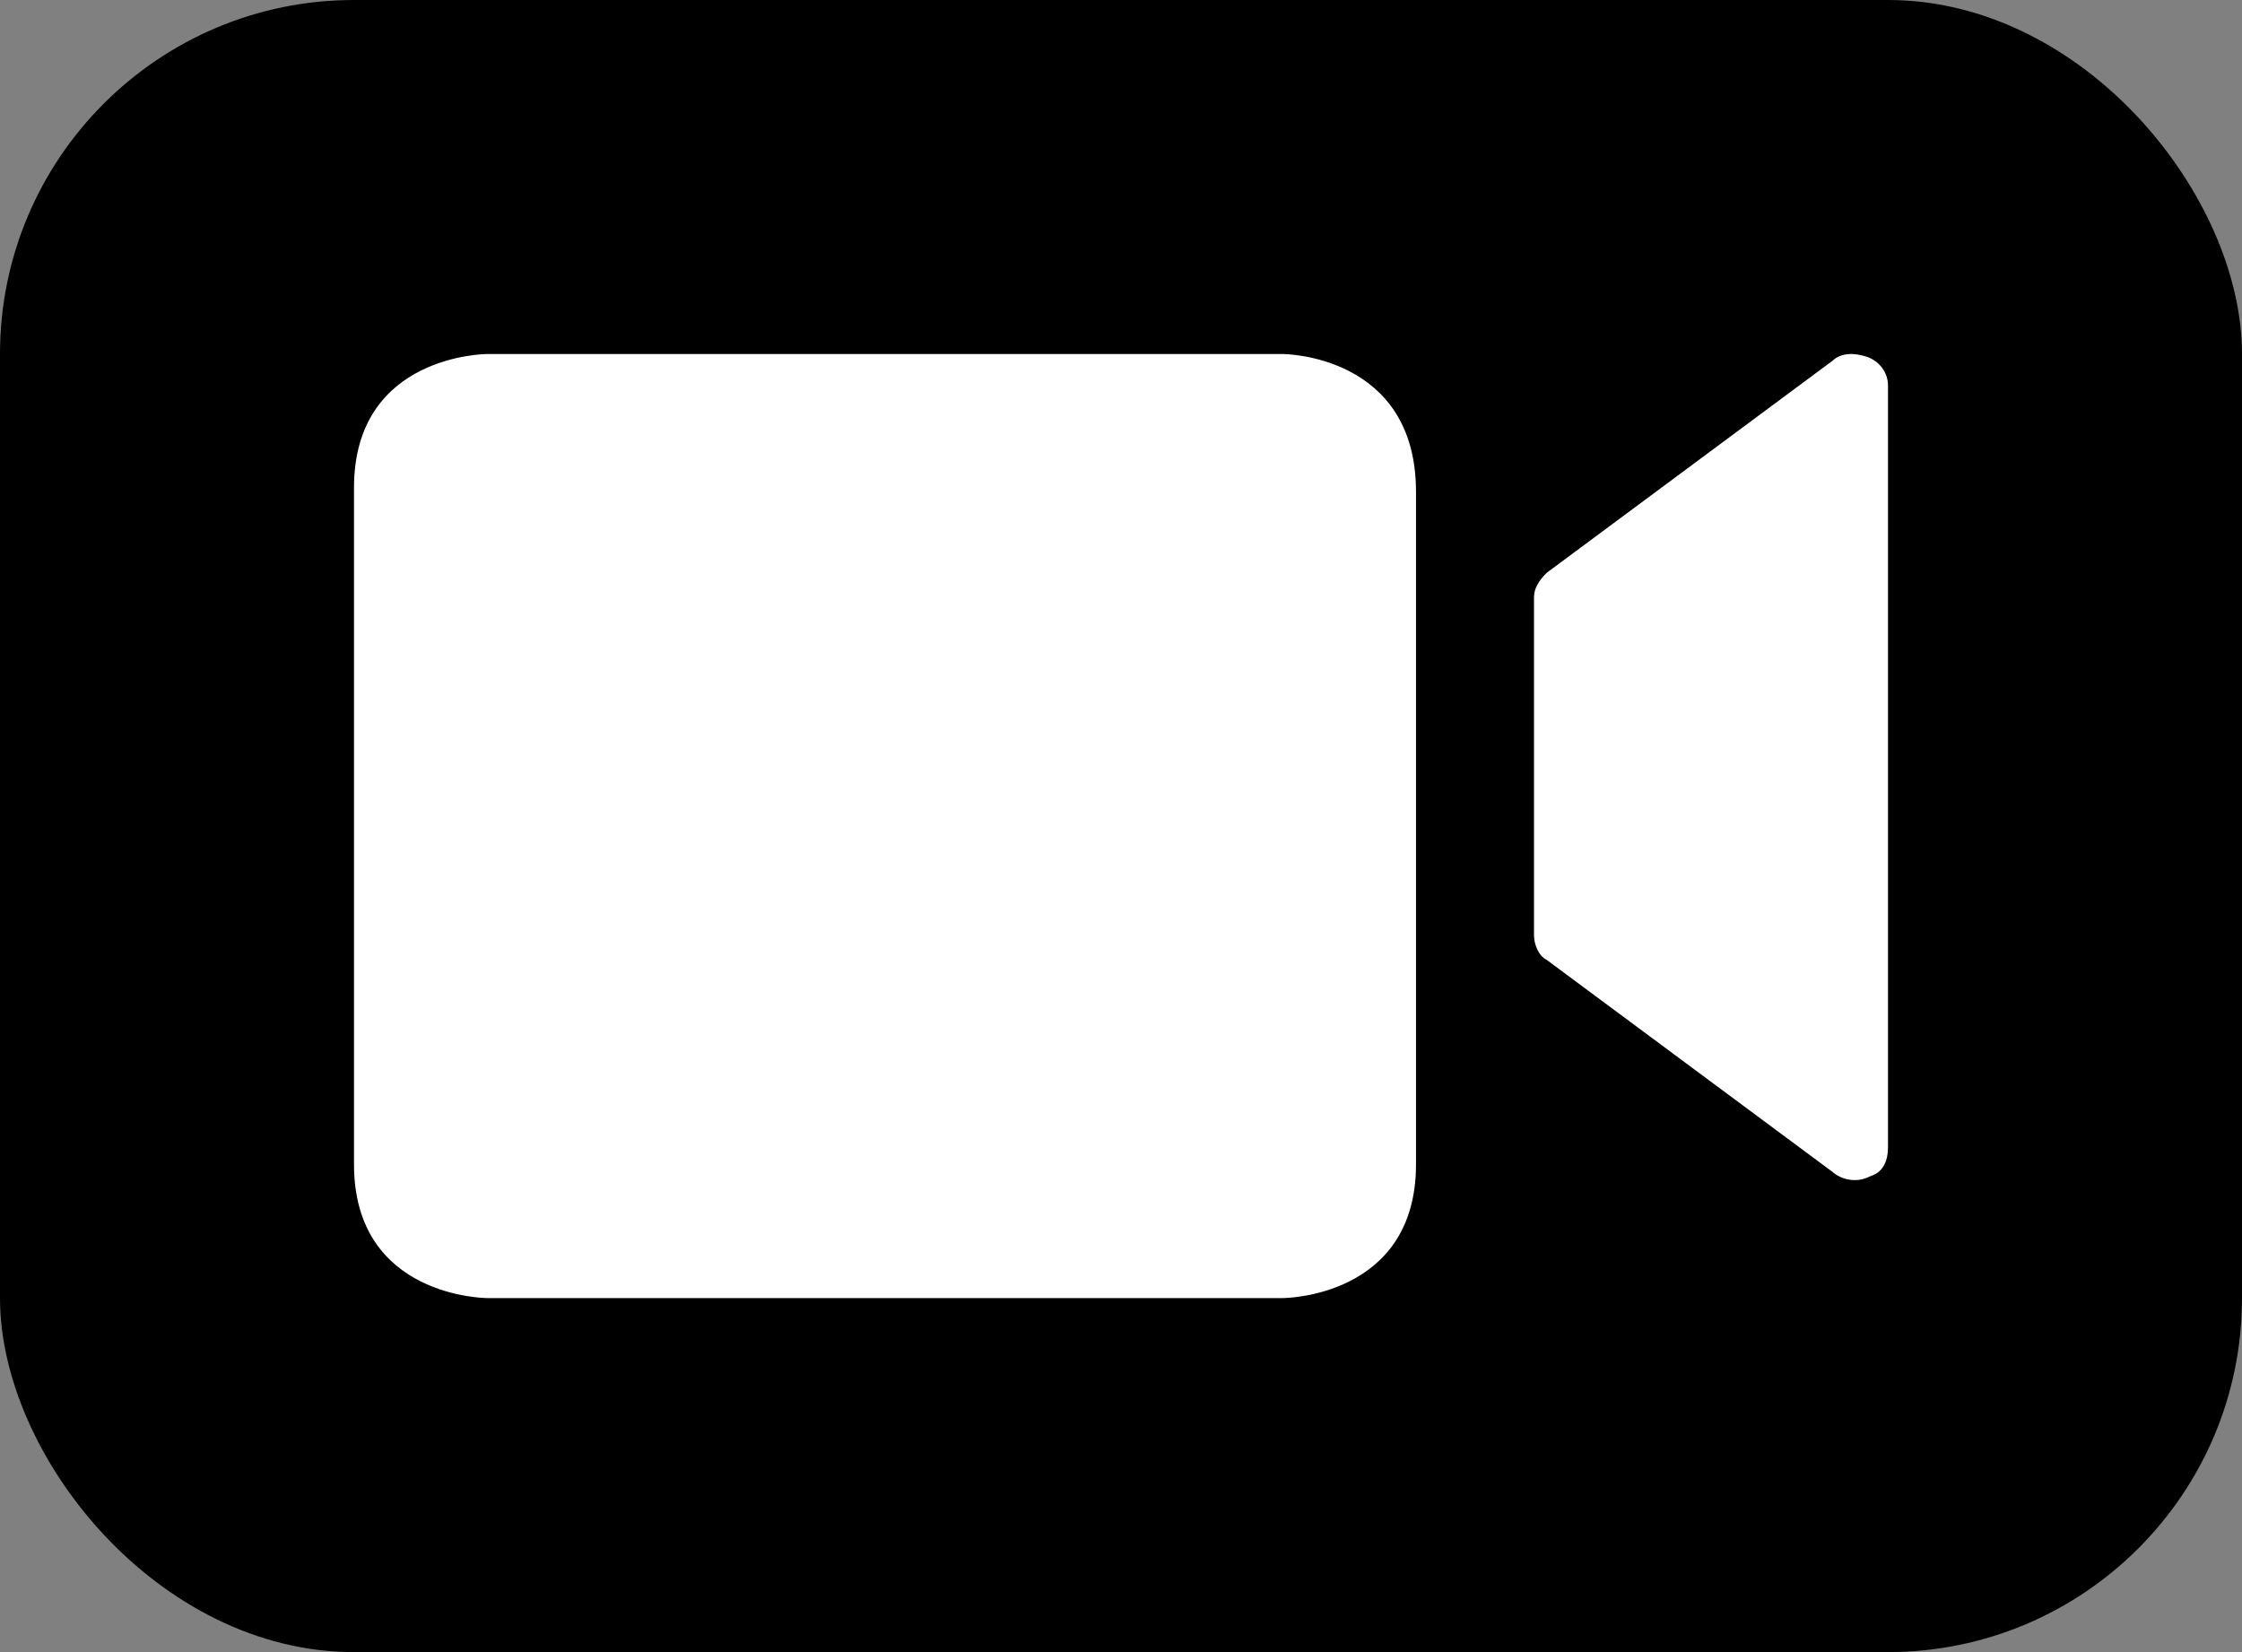 <?xml version="1.0" encoding="UTF-8"?>
<svg width="19px" height="14px" viewBox="0 0 19 14" version="1.1" xmlns="http://www.w3.org/2000/svg" xmlns:xlink="http://www.w3.org/1999/xlink">
    <rect x="0" y="0" width="19" height="14" fill="#808080" stroke="none"/>
    <!-- Generator: Sketch 53.1 (72631) - https://sketchapp.com -->
    <title>摄像头</title>
    <desc>Created with Sketch.</desc>
    <g id="Page-2" stroke="none" stroke-width="1" fill="none" fill-rule="evenodd">
        <g id="信号灯" transform="translate(-14, -58)">
            <g id="摄像头" transform="translate(14, 58)">
                <rect id="矩形" fill="#000000" x="0" y="0" width="19" height="14" rx="3"></rect>
                <g transform="translate(3, 3)" fill="#FFFFFF" fill-rule="nonzero" id="形状">
                    <path d="M7.871,3.44668771e-06 L1.129,3.44668771e-06 C1.129,3.44668771e-06 0,0 0,1.133 L0,6.867 C0,8 1.129,8 1.129,8 L7.871,8 C7.871,8 9,8 9,6.867 L9,1.168 C9,0 7.871,0 7.871,0 L7.871,3.44668771e-06 Z M12.82,0.023 C12.711,-0.012 12.603,-0.012 12.53,0.057 L10.109,1.853 C10.036,1.923 10,1.992 10,2.061 L10,4.927 C10,4.997 10.036,5.1 10.109,5.135 L12.53,6.931 L12.53,6.931 C12.579,6.974 12.644,6.999 12.711,7 C12.747,7 12.783,7 12.856,6.965 C12.964,6.931 13,6.827 13,6.724 L13,0.264 L13,0.264 C12.999,0.157 12.928,0.06 12.82,0.023 L12.82,0.023 Z"></path>
                </g>
            </g>
        </g>
    </g>
</svg>